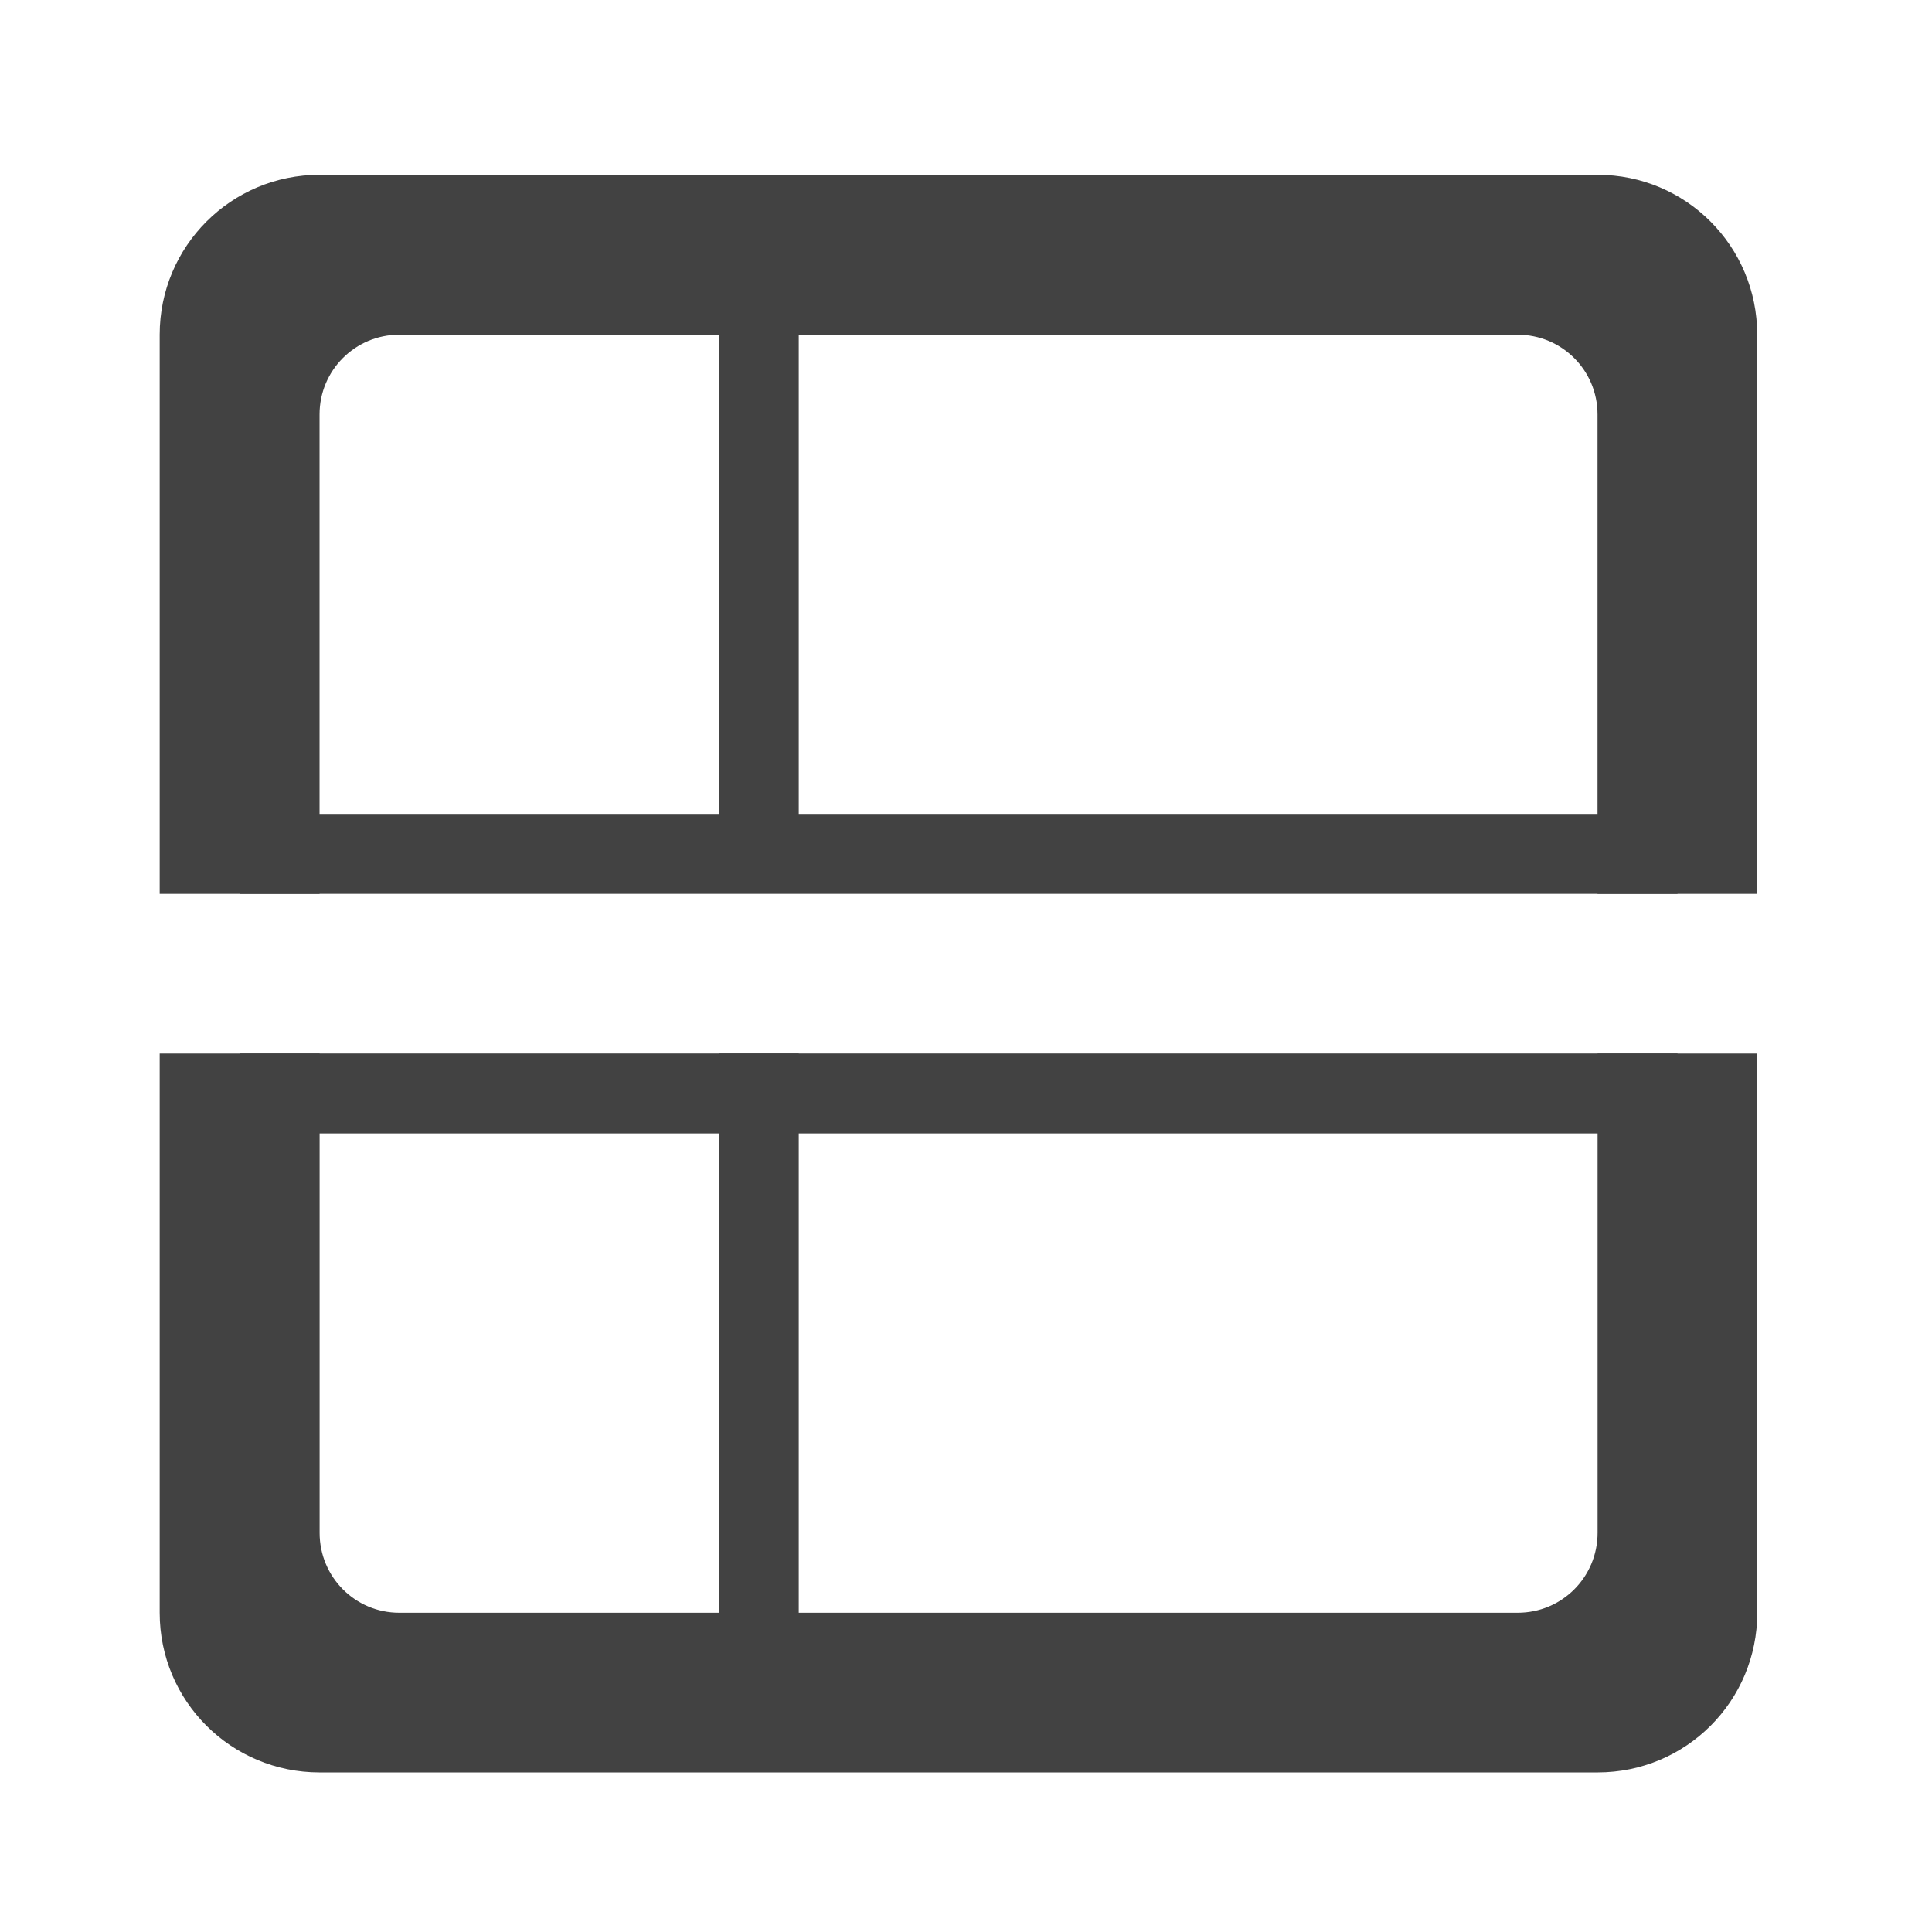 <svg height="32" viewBox="0 0 32 32" width="32" xmlns="http://www.w3.org/2000/svg"><g fill="#424242"><path d="m27.785 14.805h-23.816v-1.324h23.816zm0 0"/><path d="m5.293 2.895c-1.465 0-2.648 1.184-2.648 2.648v9.262h2.648v-7.941c0-.73.59-1.32 1.32-1.32h18.523c.734 0 1.324.59 1.324 1.32v7.941h2.645v-9.262c0-1.465-1.18-2.648-2.645-2.648zm-2.648 14.555v9.262c0 1.465 1.184 2.645 2.648 2.645h21.168c1.465 0 2.645-1.18 2.645-2.645v-9.262h-2.645v7.938c0 .734-.59 1.324-1.324 1.324h-18.523c-.73 0-1.32-.59-1.32-1.324v-7.938zm0 0"/><path d="m13.23 4.219v10.027h-1.324v-10.027zm0 0"/><path d="m27.785 18.773h-23.816v-1.324h23.816zm0 0"/><path d="m13.23 17.449v10.586h-1.324v-10.586zm0 0"/></g></svg>